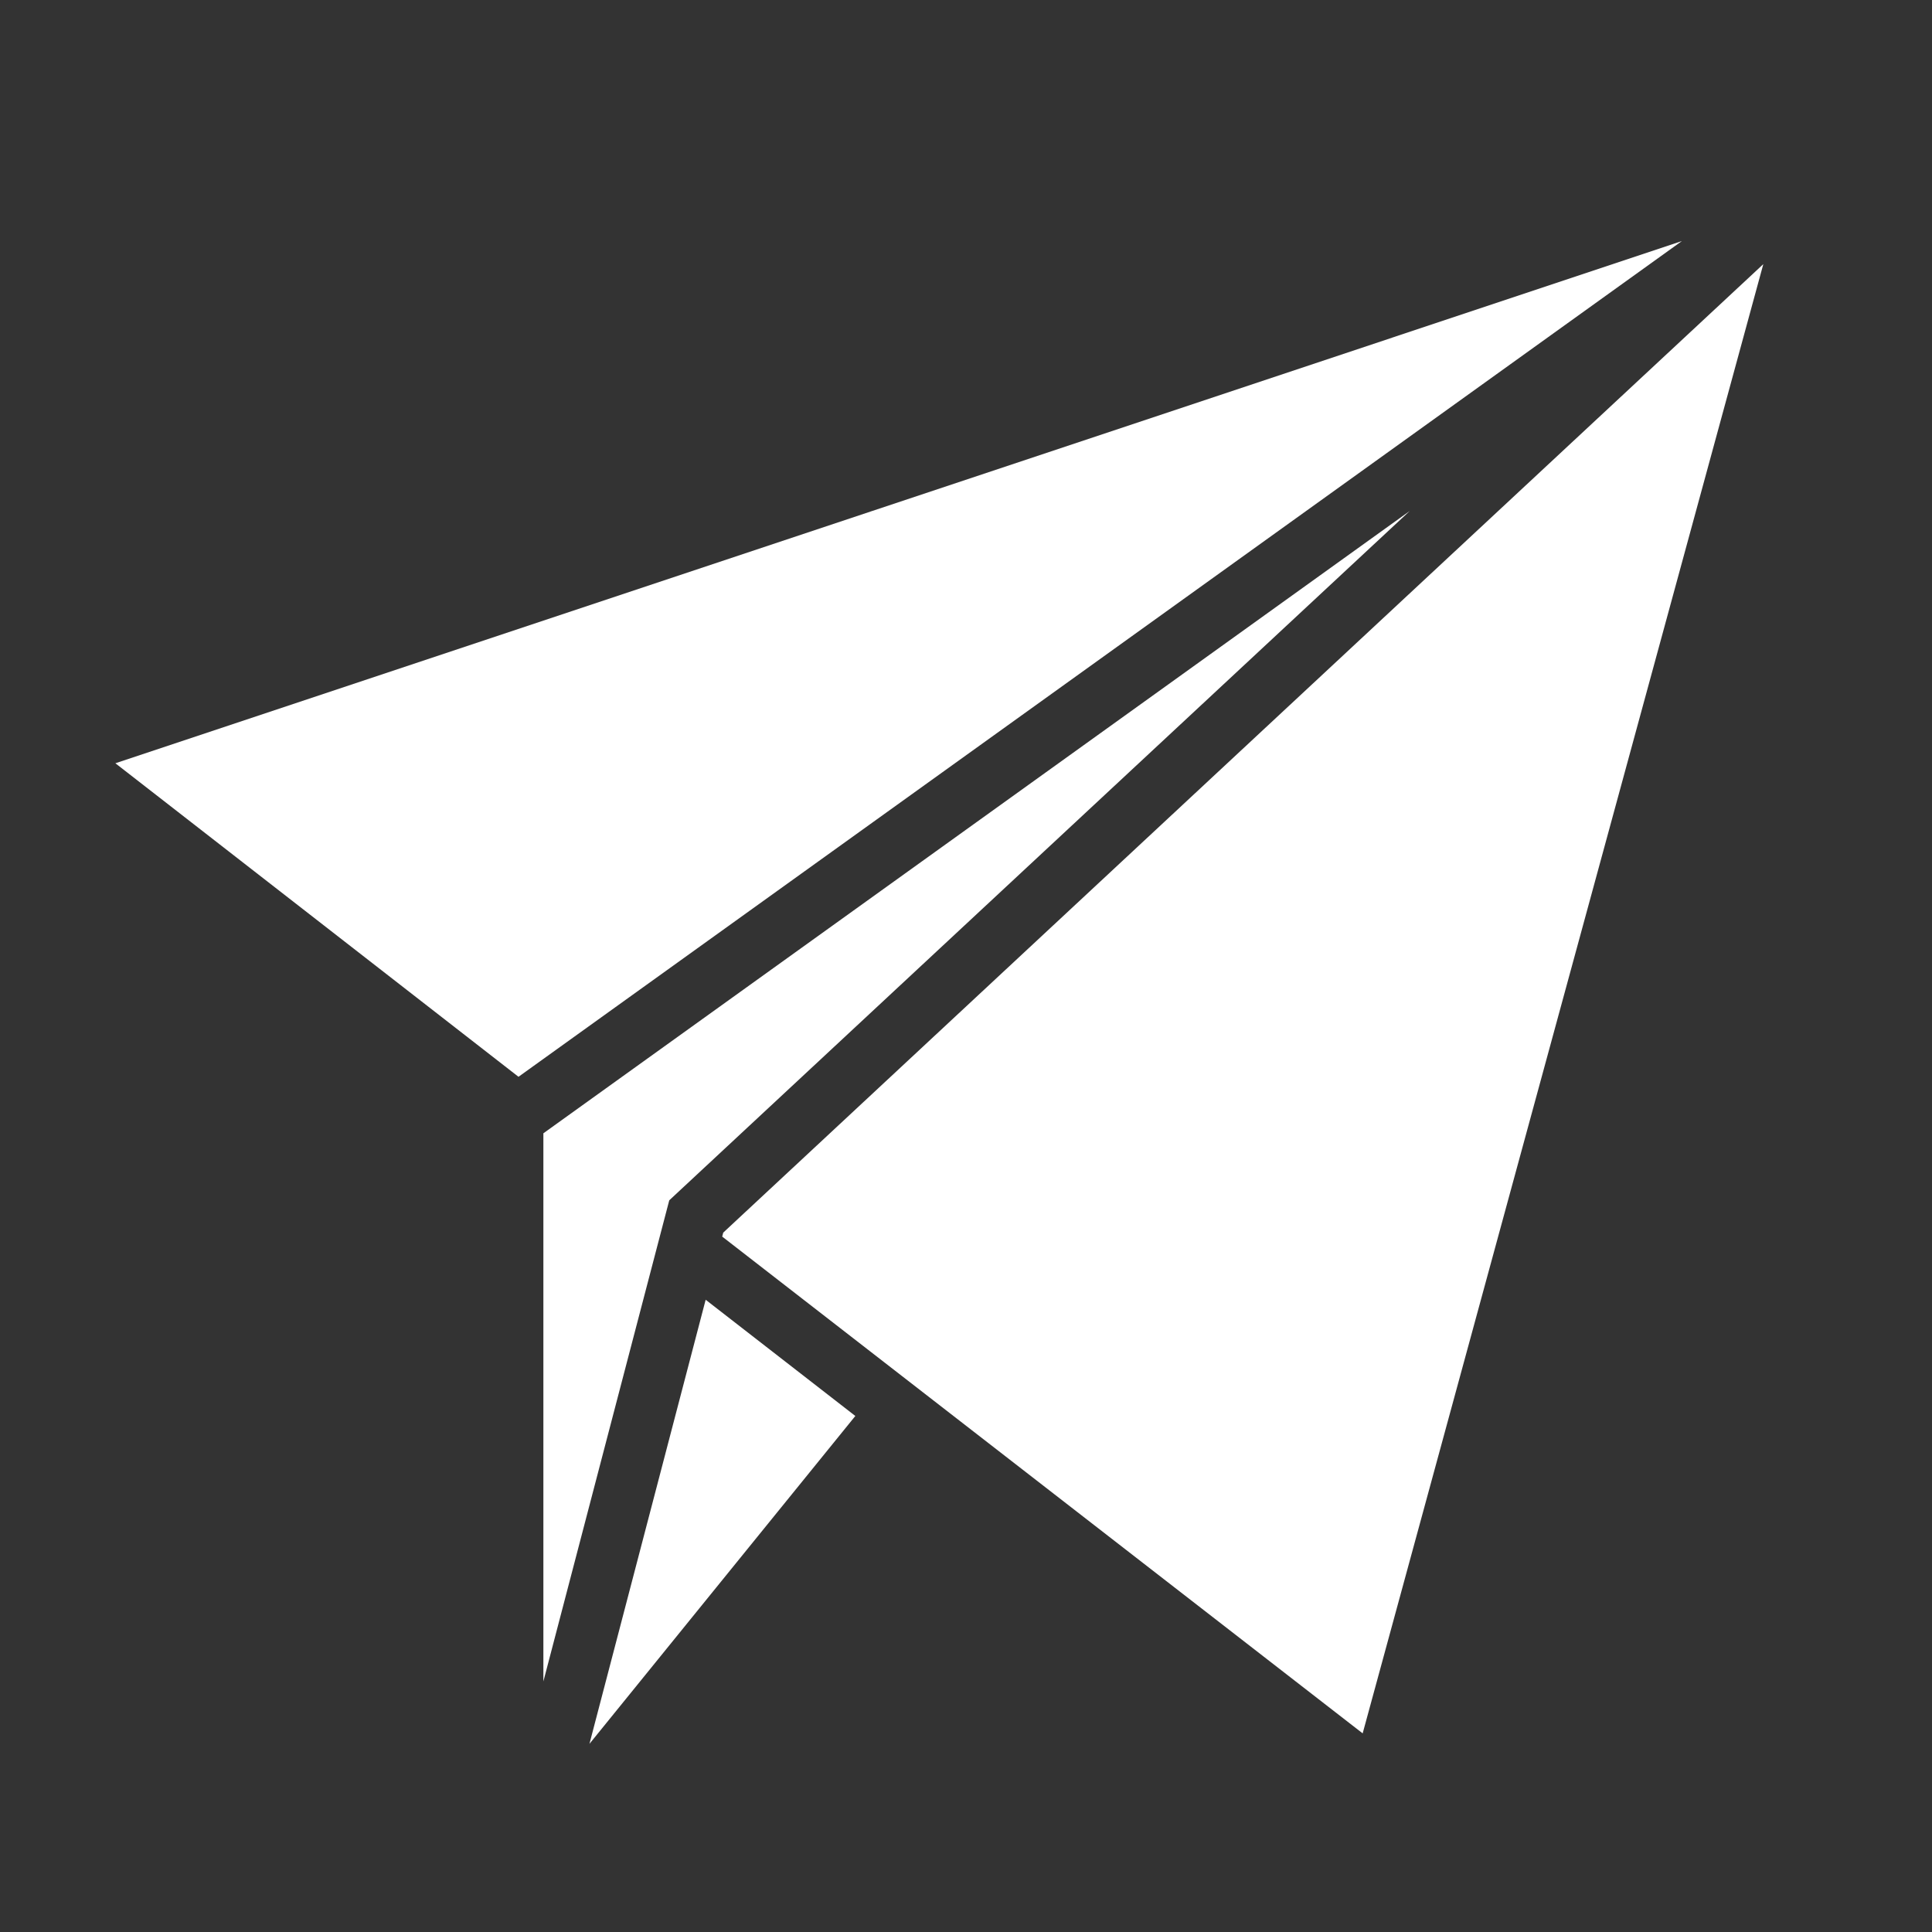 <svg version="1.1" id="Uploaded to svgrepo.com" xmlns="http://www.w3.org/2000/svg" xmlns:xlink="http://www.w3.org/1999/xlink" viewBox="0 0 32 32" xml:space="preserve" fill="#ffffff"><rect x="0" y="0" width="32" height="32" fill="#333333" stroke="none"/><g id="SVGRepo_bgCarrier" stroke-width="0"></g><g id="SVGRepo_tracerCarrier" stroke-linecap="round" stroke-linejoin="round"></g><g id="SVGRepo_iconCarrier"> <style type="text/css"> .sharpcorners_een{fill:#fff;} .st0{fill:#fff;} </style> <path class="sharpcorners_een" d="M23.35,8.463L11.085,19.881L9,27.85v-9.079L23.35,8.463z M27.857,3.993L1.911,12.642l6.677,5.193 L27.857,3.993z M9.763,28.884l4.404-5.431l-2.479-1.925L9.763,28.884z M11.979,20.416l-0.017,0.066L22.57,28.71l6.636-24.335 L11.979,20.416z"></path> </g></svg>